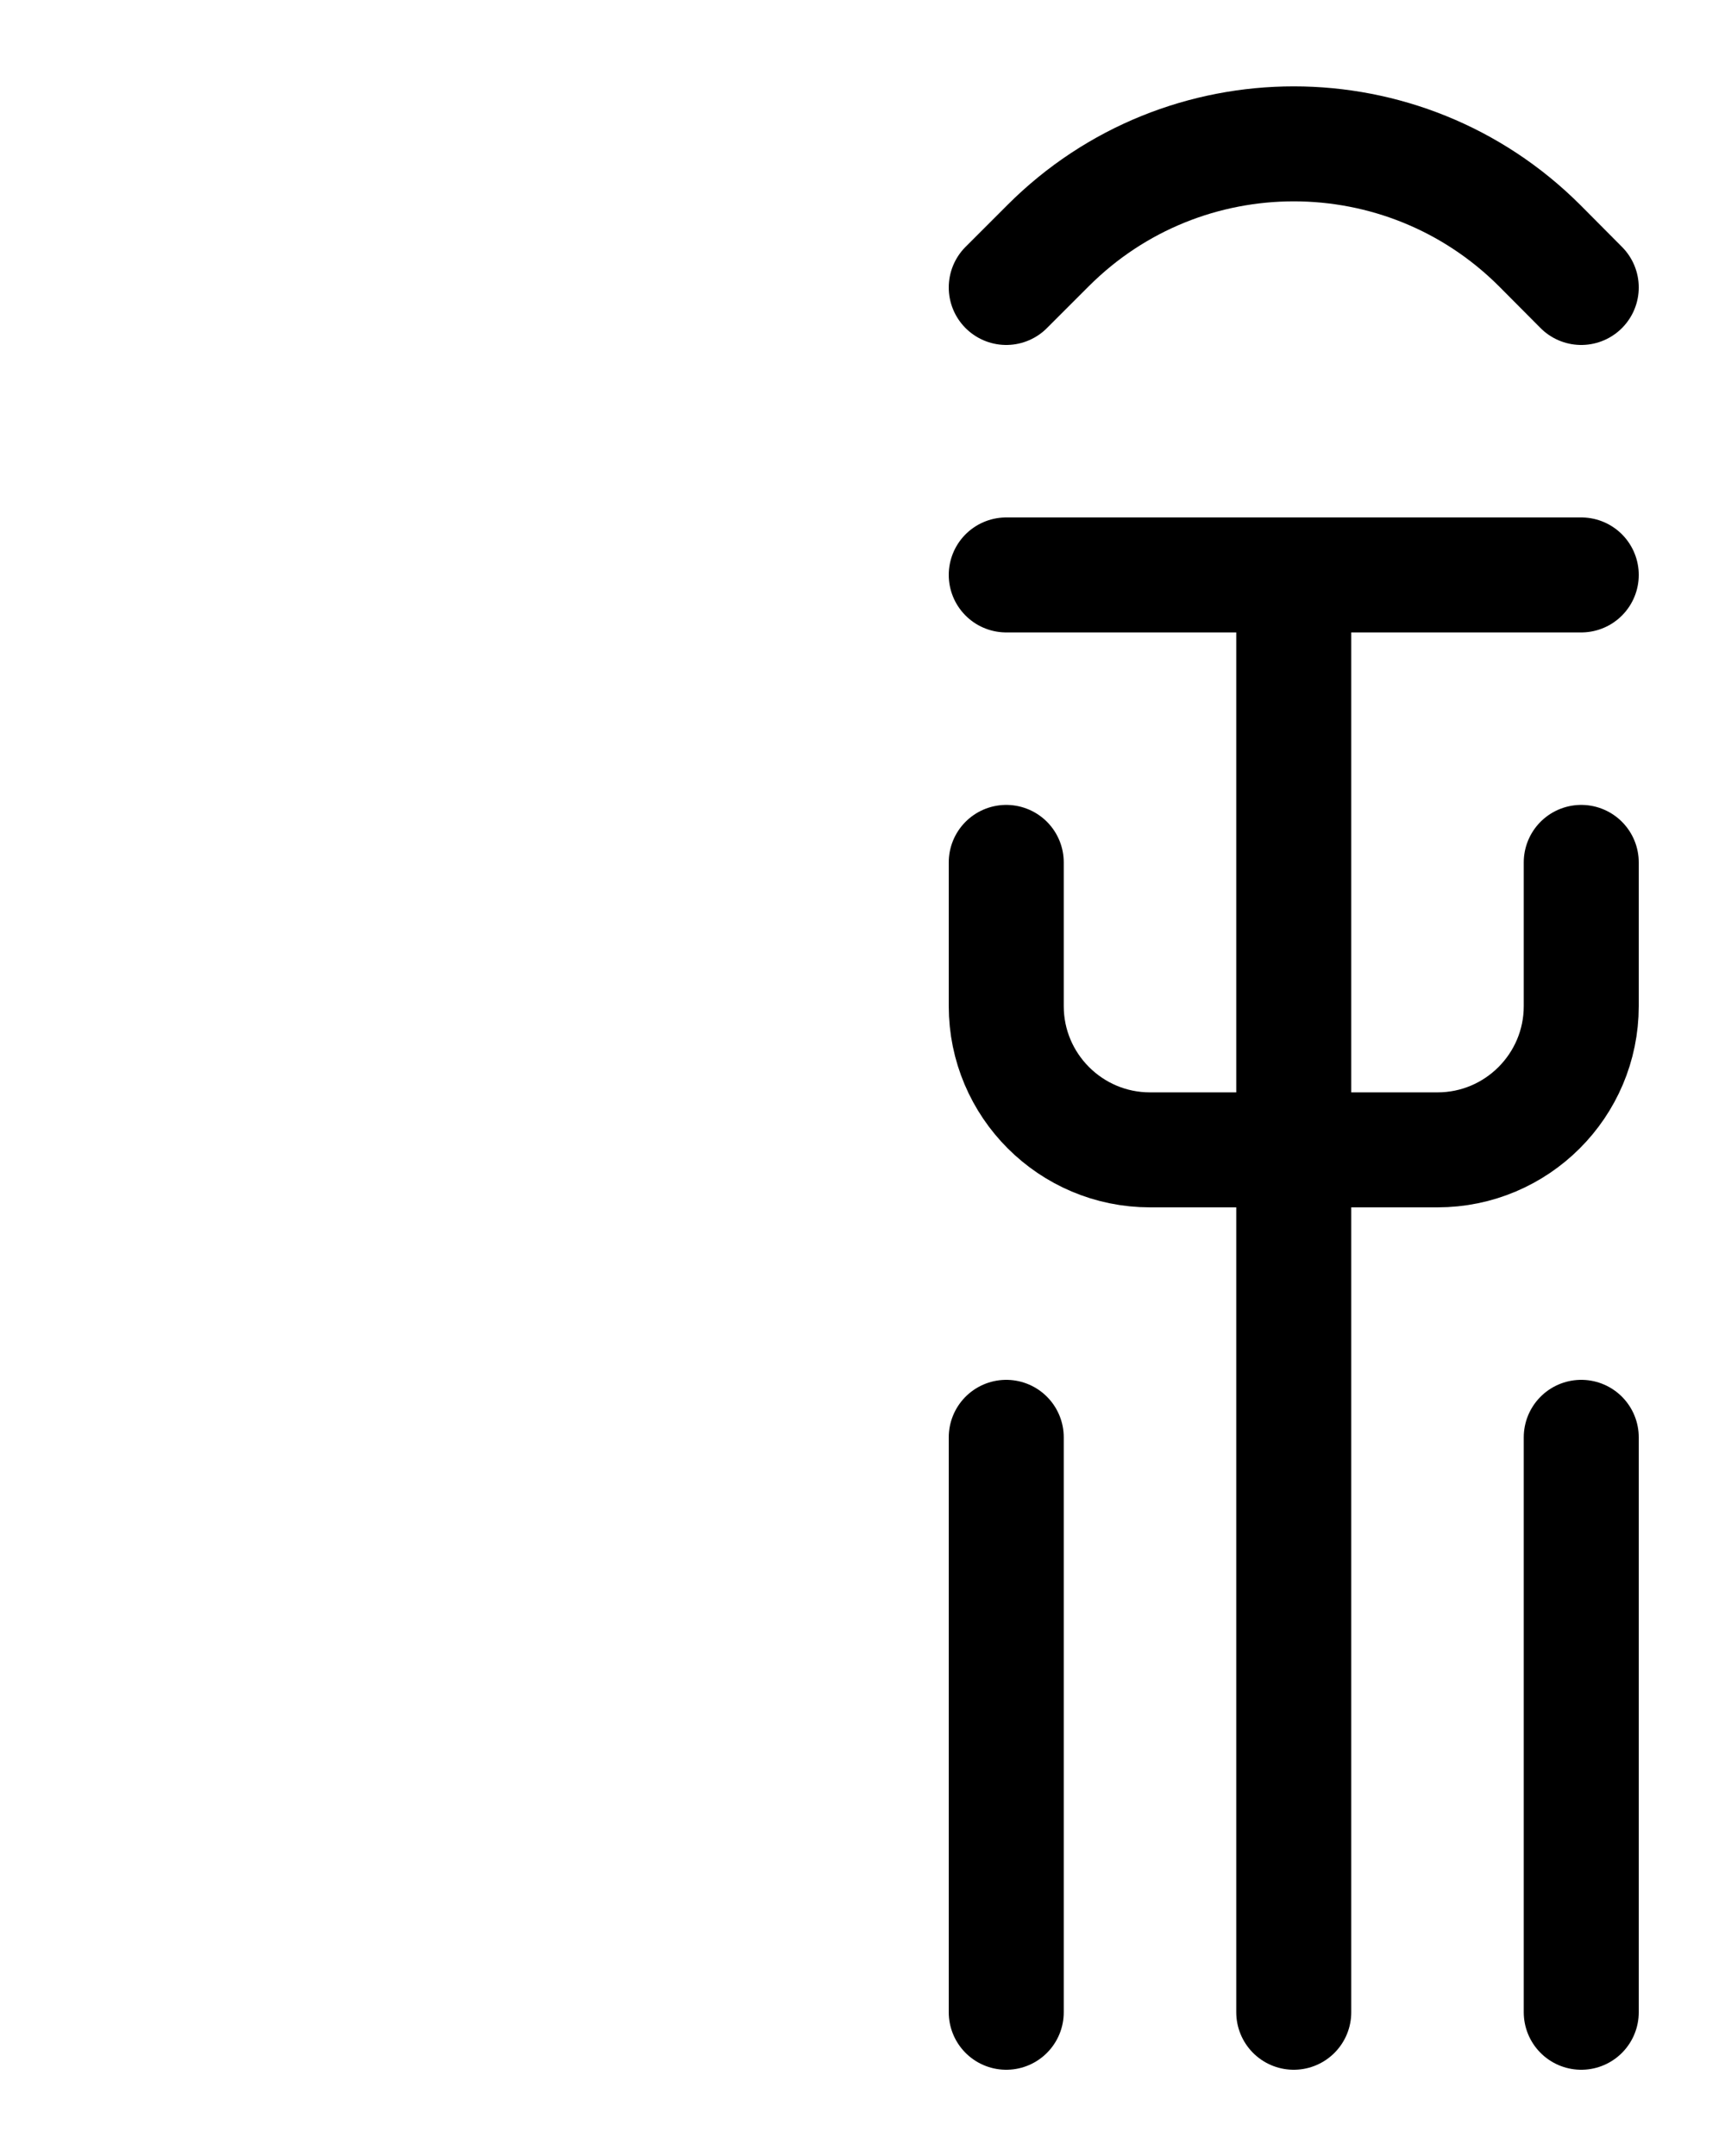 <?xml version="1.0" encoding="utf-8"?>
<!-- Generator: Adobe Illustrator 26.0.0, SVG Export Plug-In . SVG Version: 6.00 Build 0)  -->
<svg version="1.1" id="图层_1" xmlns="http://www.w3.org/2000/svg" xmlns:xlink="http://www.w3.org/1999/xlink" x="0px" y="0px"
	 viewBox="0 0 720 900" style="enable-background:new 0 0 720 900;" xml:space="preserve">
<style type="text/css">
	.st0{fill:none;stroke:#000000;stroke-width:48;stroke-linecap:round;stroke-linejoin:round;stroke-miterlimit:10;}
</style>
<path class="st0" d="M420,120l17.5-17.5c56.6-56.6,148.4-56.6,205.1,0L660,120"/>
<line class="st0" x1="420" y1="240" x2="660" y2="240"/>
<path class="st0" d="M420,360v60c0,33.1,26.9,60,60,60h120c33.1,0,60-26.9,60-60v-60"/>
<line class="st0" x1="540" y1="240" x2="540" y2="840"/>
<line class="st0" x1="660" y1="600" x2="660" y2="840"/>
<line class="st0" x1="420" y1="600" x2="420" y2="840"/>
</svg>

